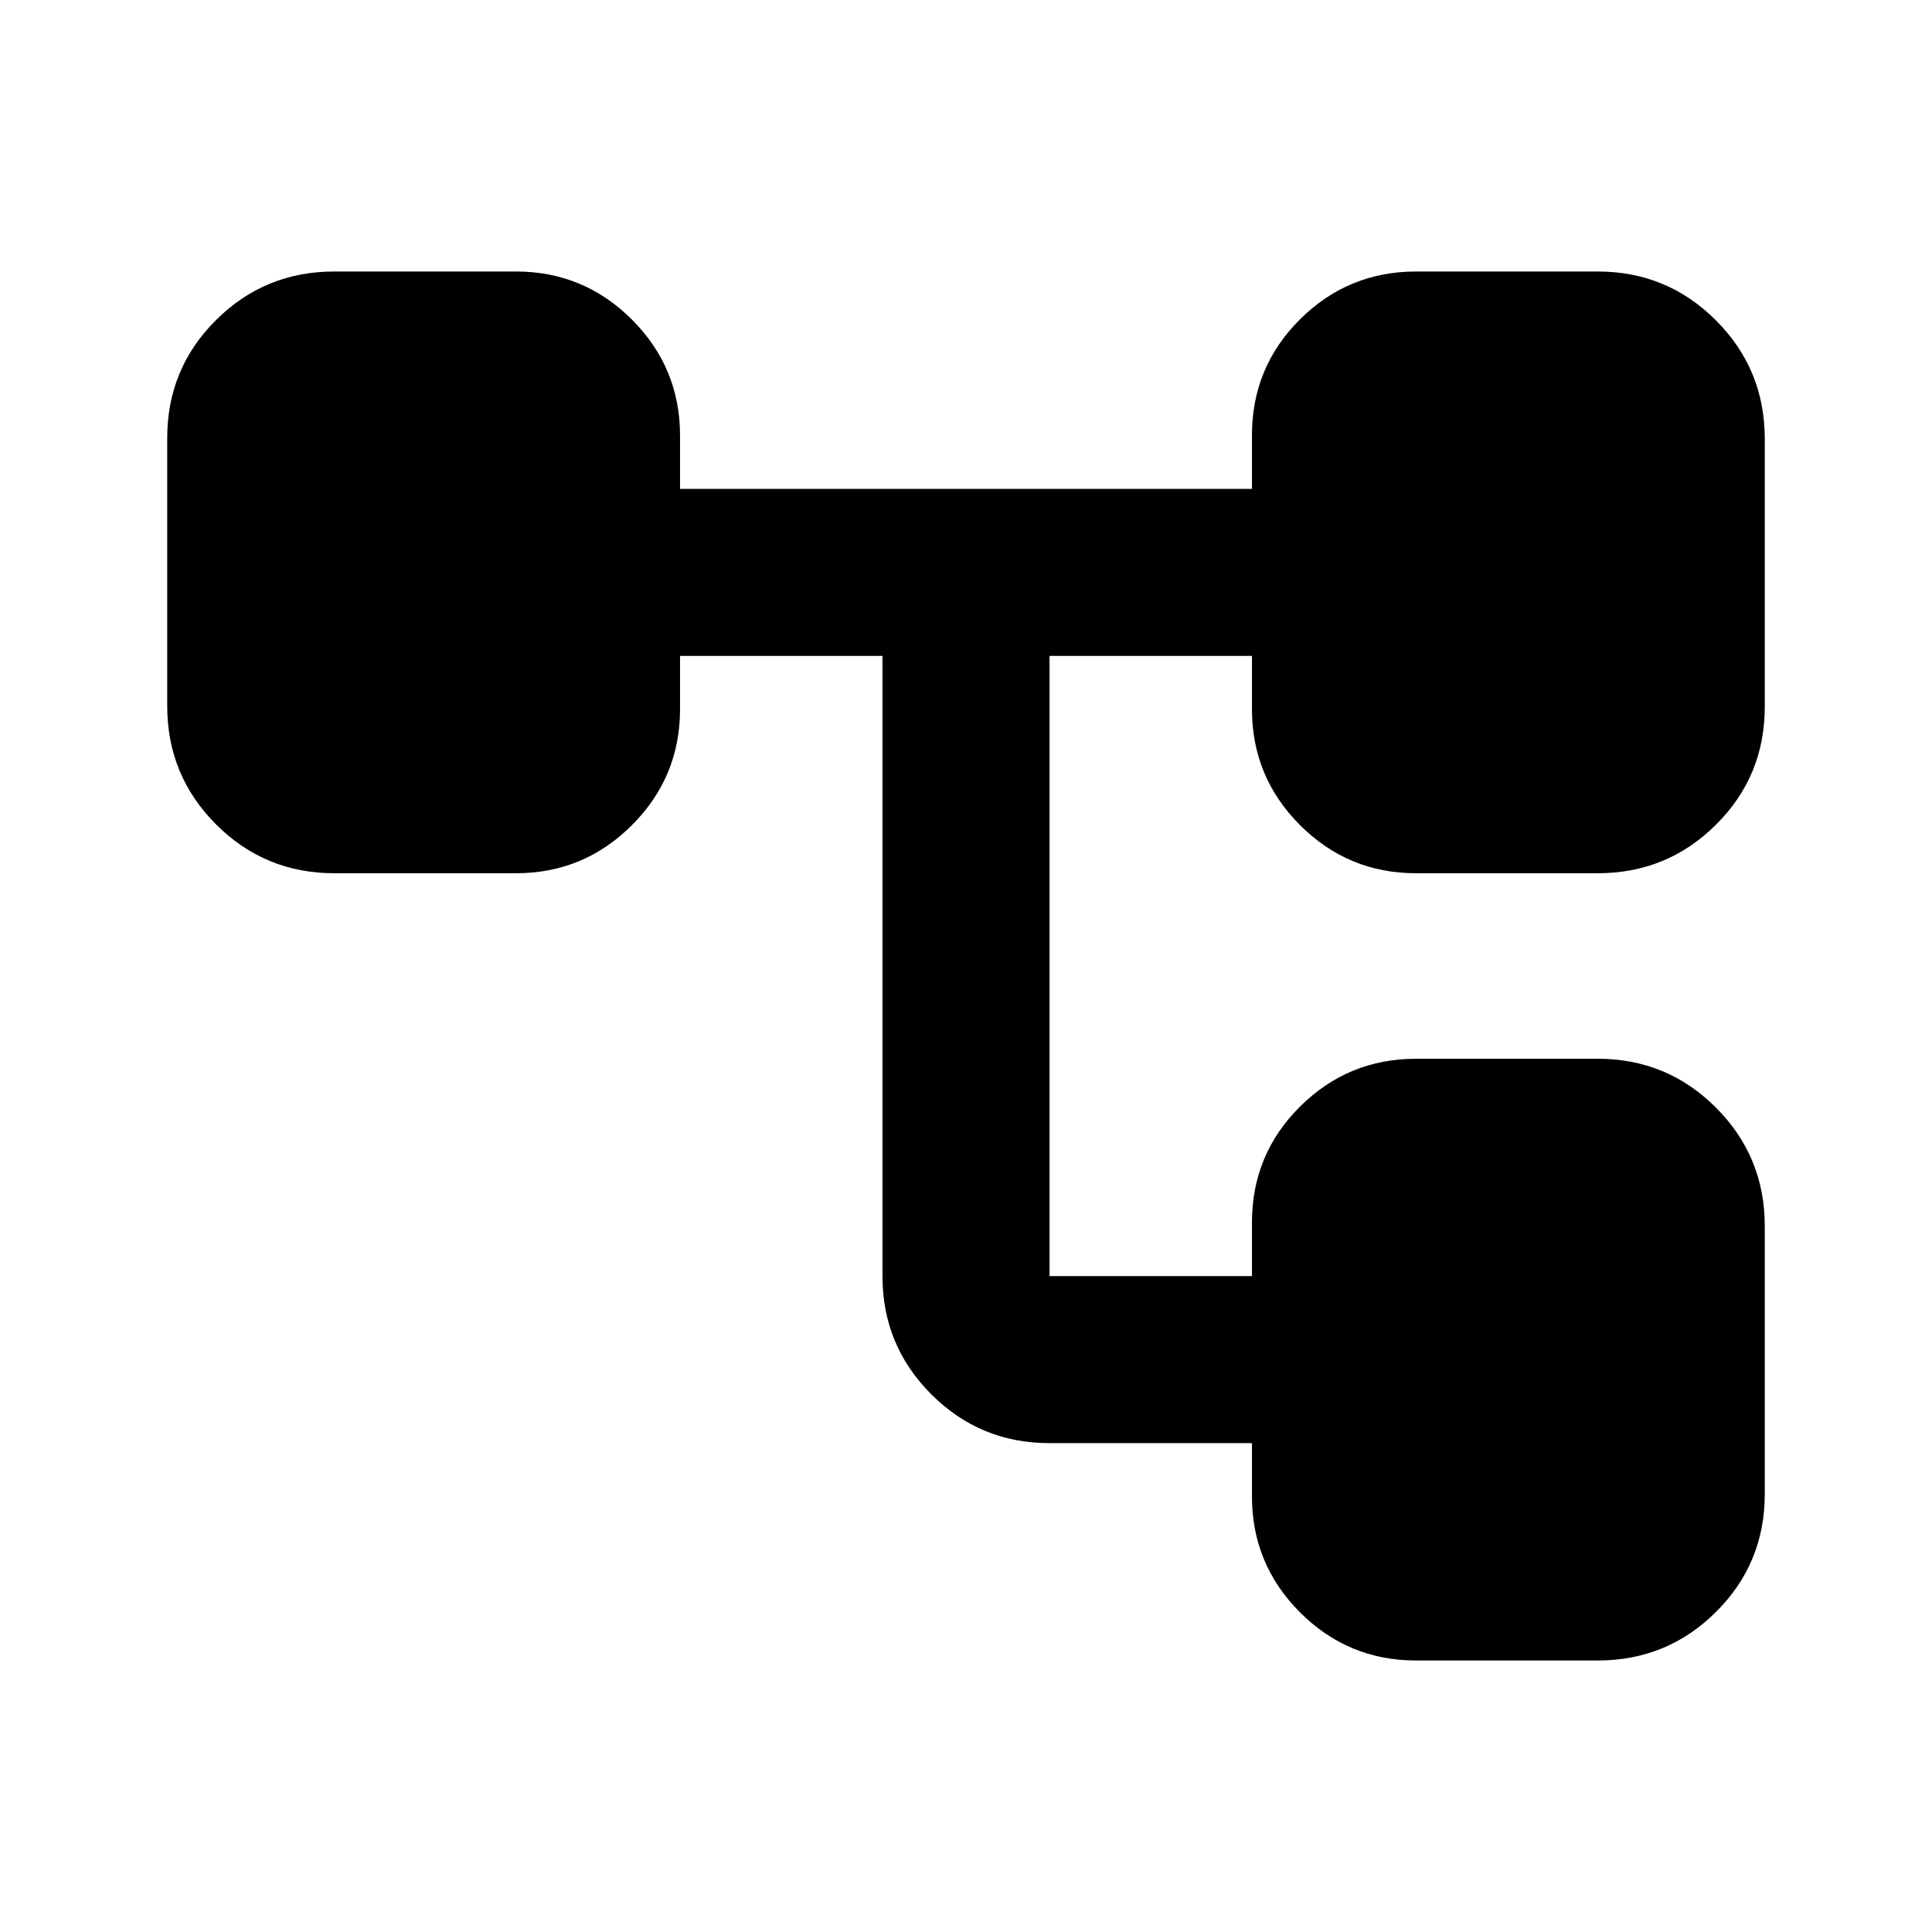 <svg xmlns="http://www.w3.org/2000/svg" height="20" viewBox="0 -960 960 960" width="20"><path d="M622.09-216.48v-26.43H521.5q-34.48 0-58.74-24.26-24.26-24.26-24.26-58.74v-308.18H337.91v26.44q0 33.76-23.9 57.66t-57.66 23.9h-90.26q-34.49 0-58.74-24.28-24.26-24.29-24.26-58.81v-133.17q0-34.52 24.26-58.63 24.25-24.11 58.74-24.11h90.26q33.76 0 57.66 23.9t23.9 57.67v26.43h284.18v-26.6q0-33.9 23.9-57.65t57.66-23.75h90.26q34.49 0 58.74 24.29 24.26 24.28 24.26 58.8v133.18q0 34.52-24.26 58.62-24.25 24.11-58.74 24.11h-90.26q-33.76 0-57.66-23.9t-23.9-57.66v-26.44H521.5v308.18h100.59v-26.6q0-33.9 23.9-57.65t57.66-23.75h90.26q34.49 0 58.74 24.28 24.26 24.29 24.26 58.81v133.17q0 34.52-24.26 58.63-24.25 24.11-58.74 24.11h-90.26q-33.76 0-57.66-23.9t-23.9-57.67Z"/></svg>